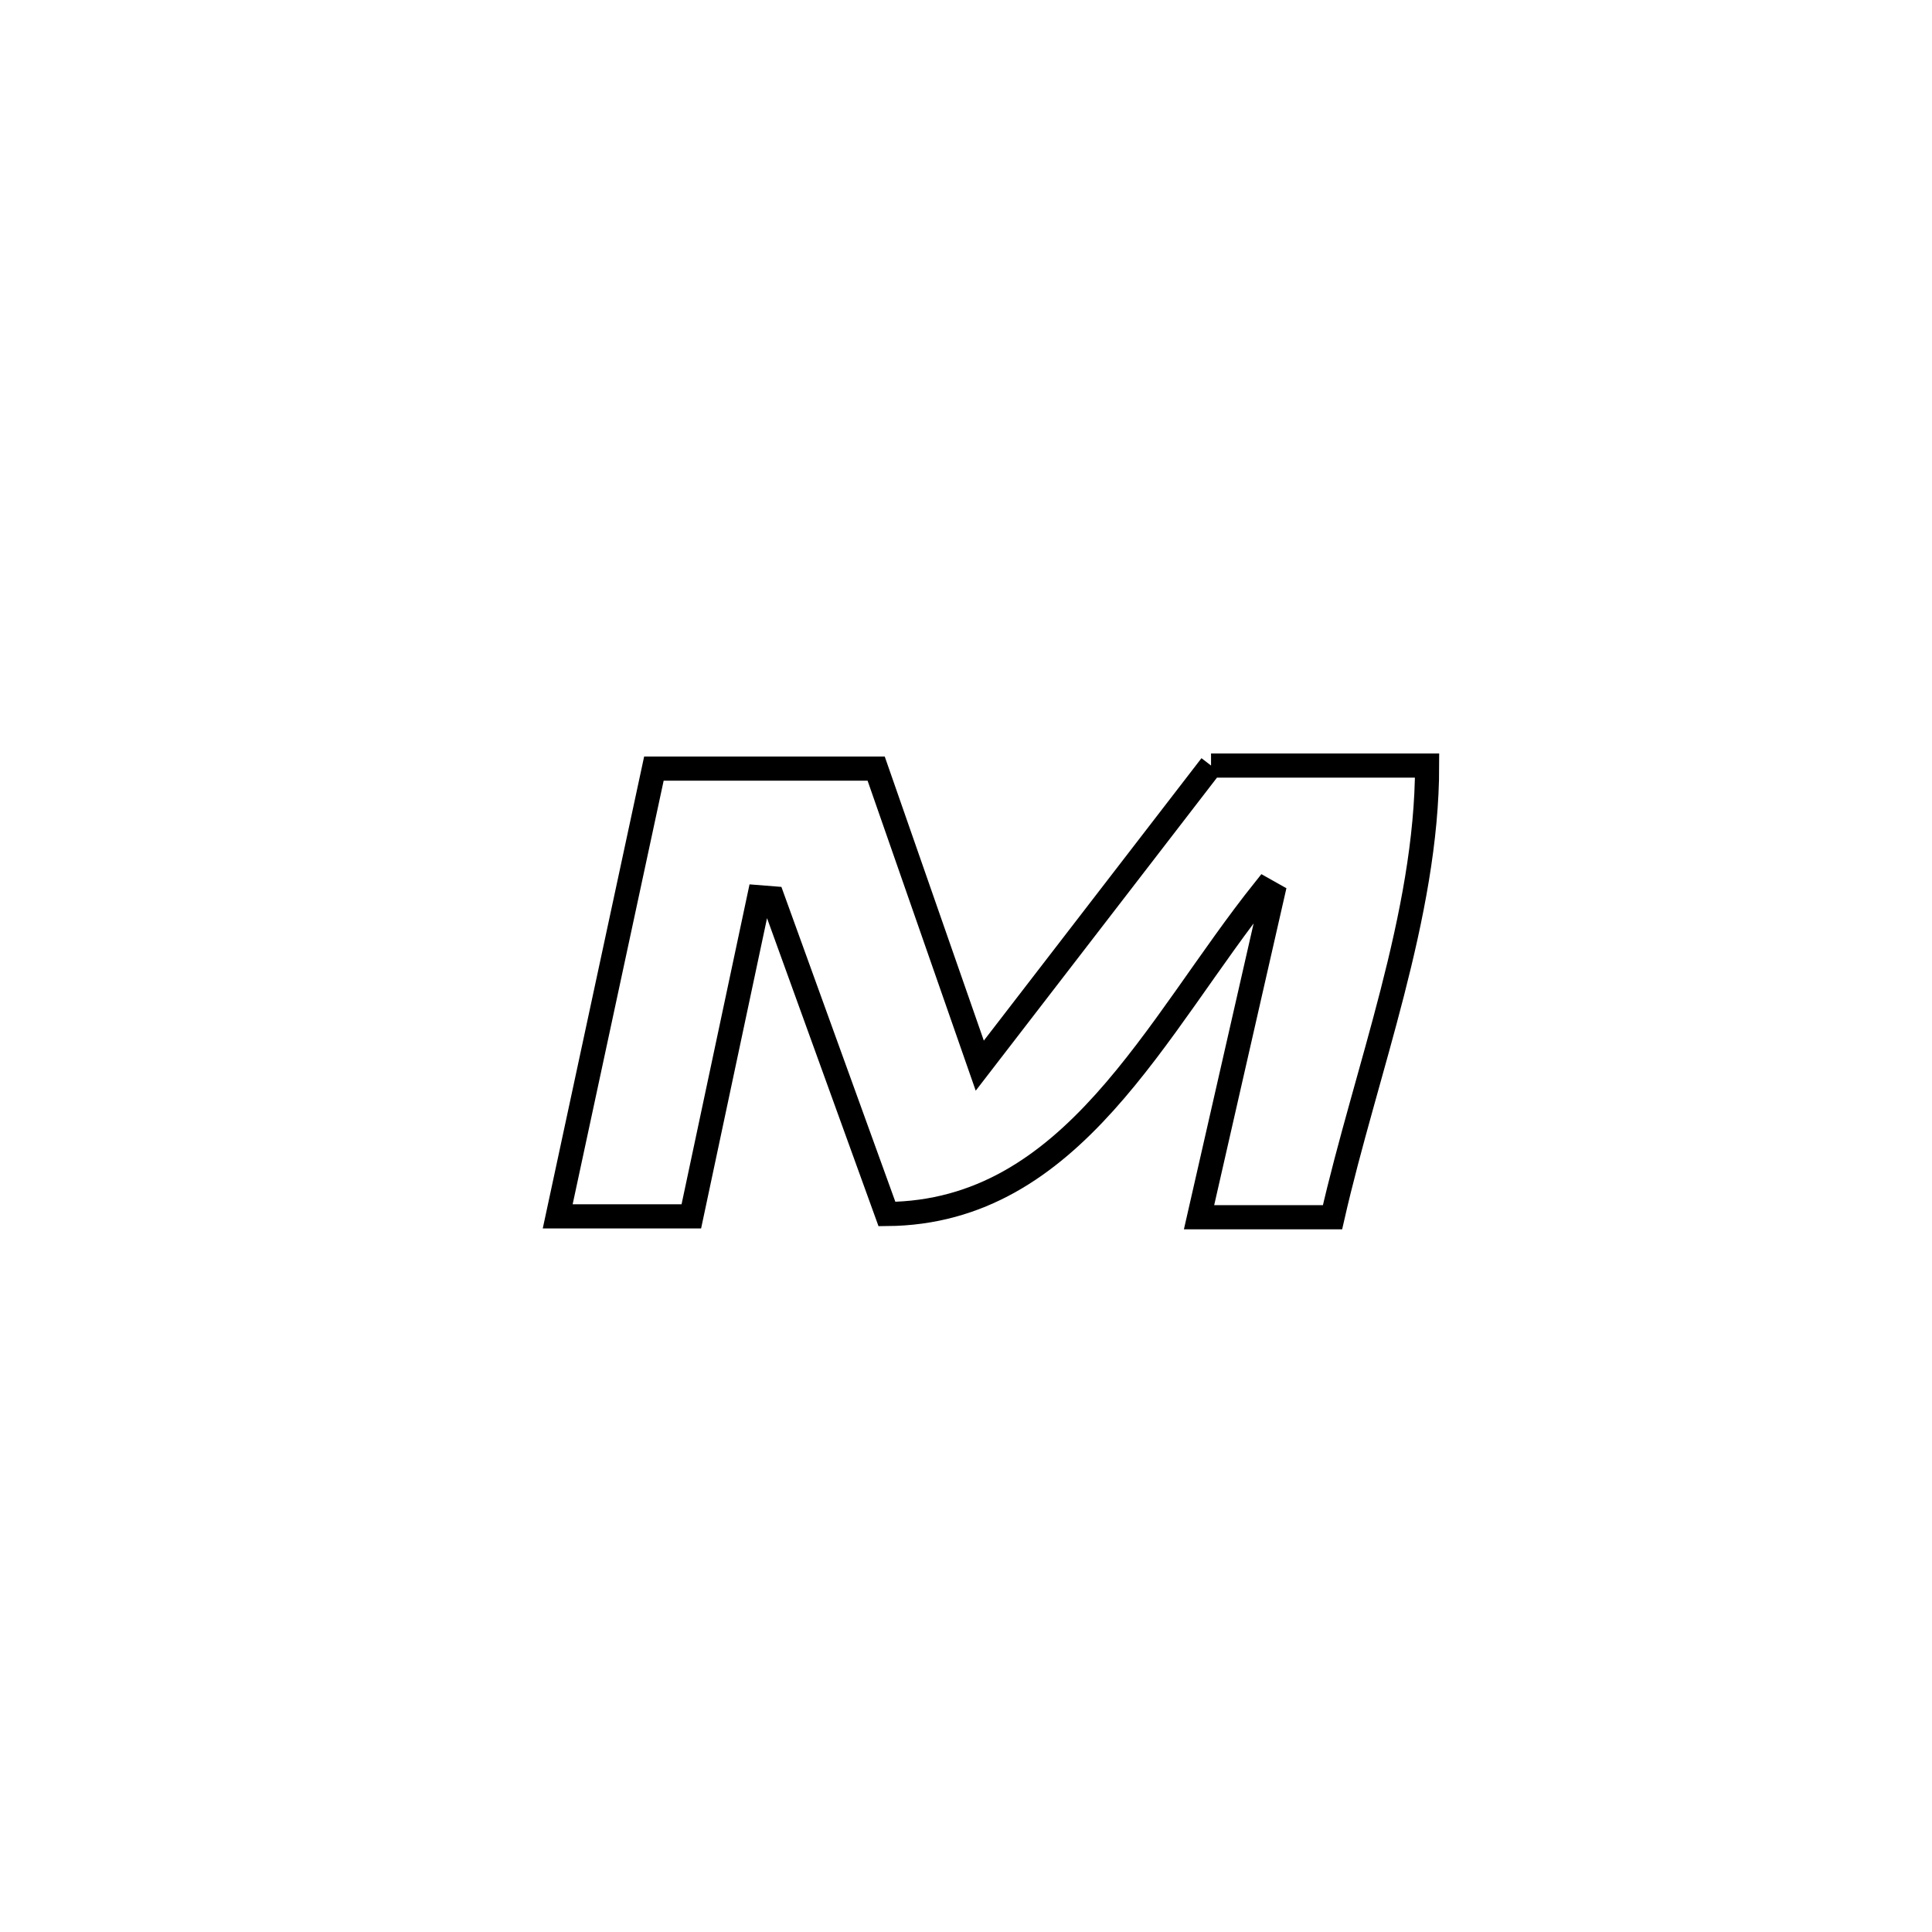 <svg xmlns="http://www.w3.org/2000/svg" viewBox="0.0 0.0 24.0 24.0" height="200px" width="200px"><path fill="none" stroke="black" stroke-width=".3" stroke-opacity="1.0"  filling="0" d="M15.044 9.51 L15.044 9.51 C15.939 9.51 16.833 9.51 17.728 9.51 L17.728 9.51 C17.728 11.367 16.966 13.309 16.553 15.121 L16.553 15.121 C16.001 15.121 15.448 15.121 14.895 15.121 L14.895 15.121 C15.2 13.784 15.504 12.447 15.809 11.11 L15.809 11.11 C15.775 11.091 15.741 11.071 15.707 11.052 L15.707 11.052 C14.355 12.743 13.329 15.062 11.018 15.081 L11.018 15.081 C10.545 13.774 10.072 12.467 9.599 11.16 L9.599 11.16 C9.543 11.156 9.487 11.152 9.43 11.147 L9.43 11.147 C9.149 12.468 8.869 13.789 8.588 15.11 L8.588 15.11 C8.035 15.11 7.481 15.11 6.928 15.11 L6.928 15.11 C7.326 13.256 7.725 11.402 8.123 9.548 L8.123 9.548 C9.043 9.548 9.964 9.548 10.884 9.548 L10.884 9.548 C11.313 10.778 11.742 12.008 12.171 13.238 L12.171 13.238 C13.129 11.995 14.087 10.752 15.044 9.51 L15.044 9.51"></path></svg>